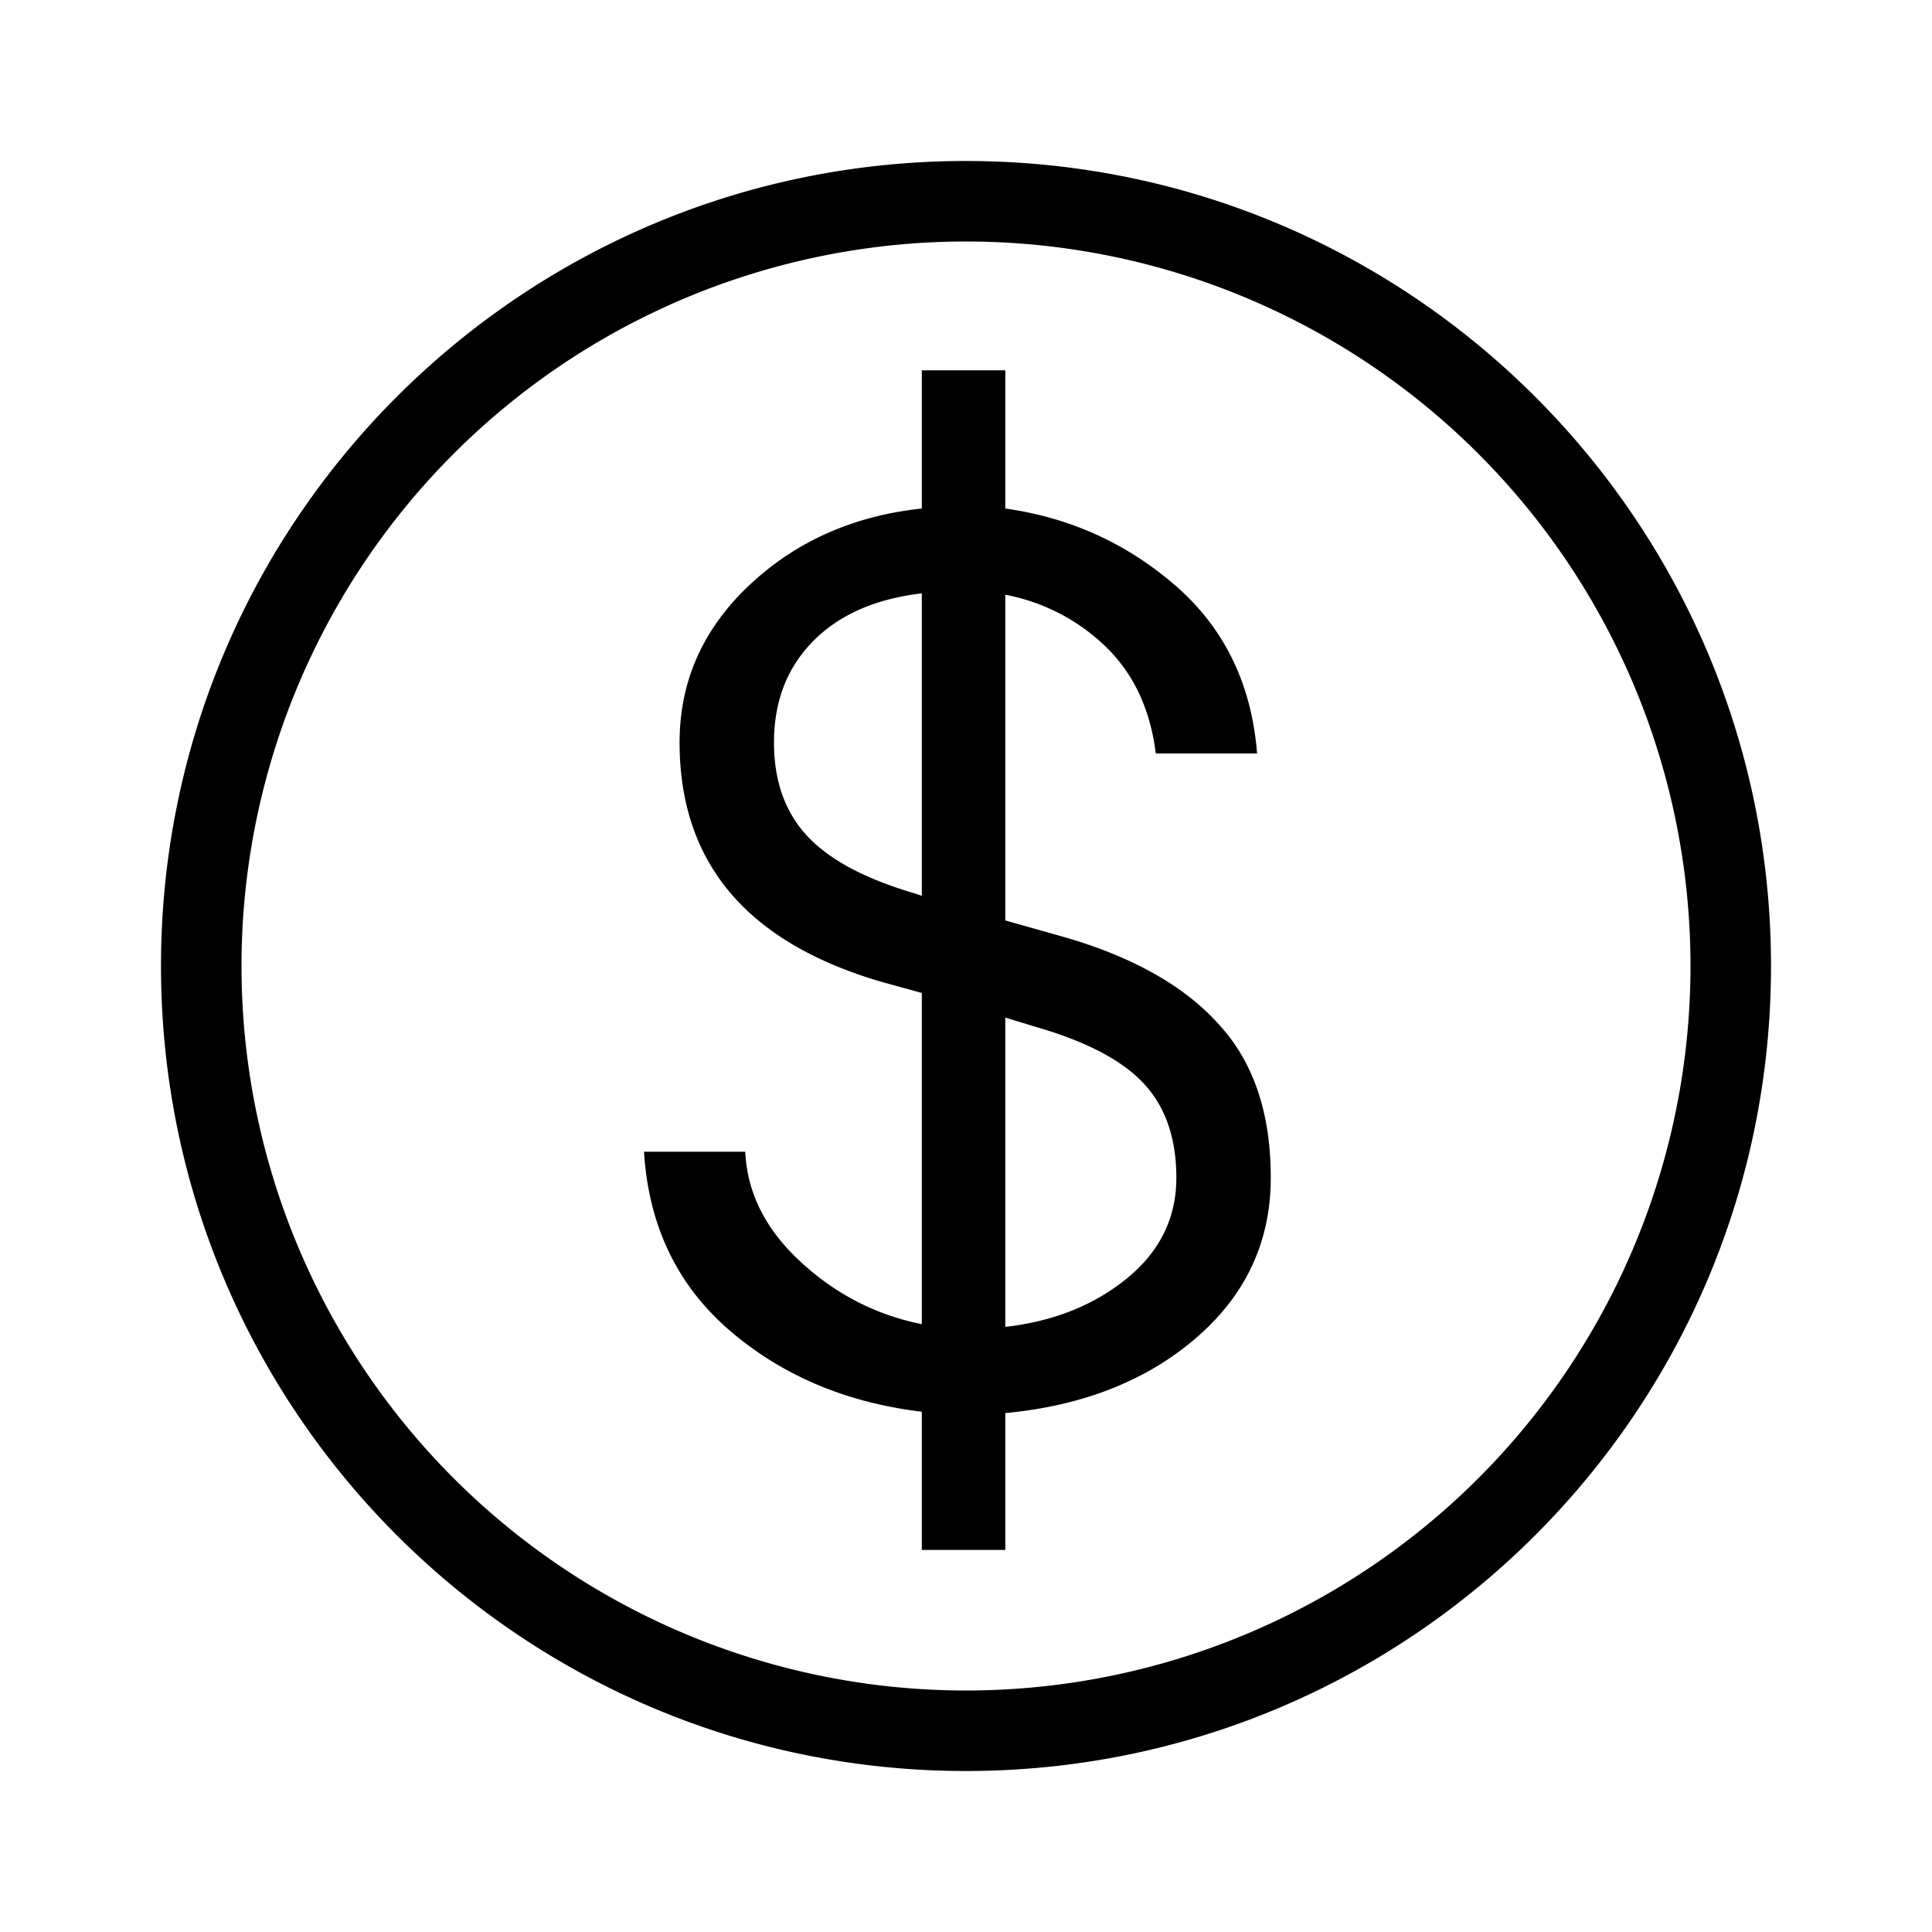 <svg viewBox="0 0 24 24"><path d="M12 22C6.477 22 2 17.523 2 12S6.477 2 12 2s10 4.477 10 10-4.477 10-10 10zm0-1a9 9 0 100-18 9 9 0 000 18zm3.157-8.257c.42.465.629 1.094.629 1.887 0 .793-.309 1.456-.926 1.989-.618.533-1.409.844-2.372.935v1.7h-1.037v-1.717c-.94-.113-1.737-.45-2.389-1.011-.651-.562-1.005-1.301-1.062-2.219h1.258c.023.51.252.966.689 1.369.436.402.937.66 1.504.773v-4.114l-.493-.136c-1.677-.487-2.516-1.479-2.516-2.975 0-.76.289-1.411.867-1.955.578-.544 1.292-.861 2.142-.952V4.6h1.037v1.717c.805.113 1.51.433 2.117.96.606.528.943 1.222 1.011 2.083h-1.258c-.068-.544-.272-.983-.612-1.317a2.451 2.451 0 00-1.258-.655v4.046l.782.221c.839.25 1.468.612 1.887 1.088zm-3.808-1.649l.102.034V7.371c-.578.068-1.028.266-1.351.595-.324.329-.485.748-.485 1.258 0 .476.136.861.408 1.156.272.295.714.533 1.326.714zm1.139 5.389c.6-.068 1.105-.27 1.513-.604.408-.334.612-.75.612-1.249 0-.487-.133-.875-.4-1.165-.266-.289-.71-.524-1.334-.705l-.391-.119v3.842z"/></svg>
